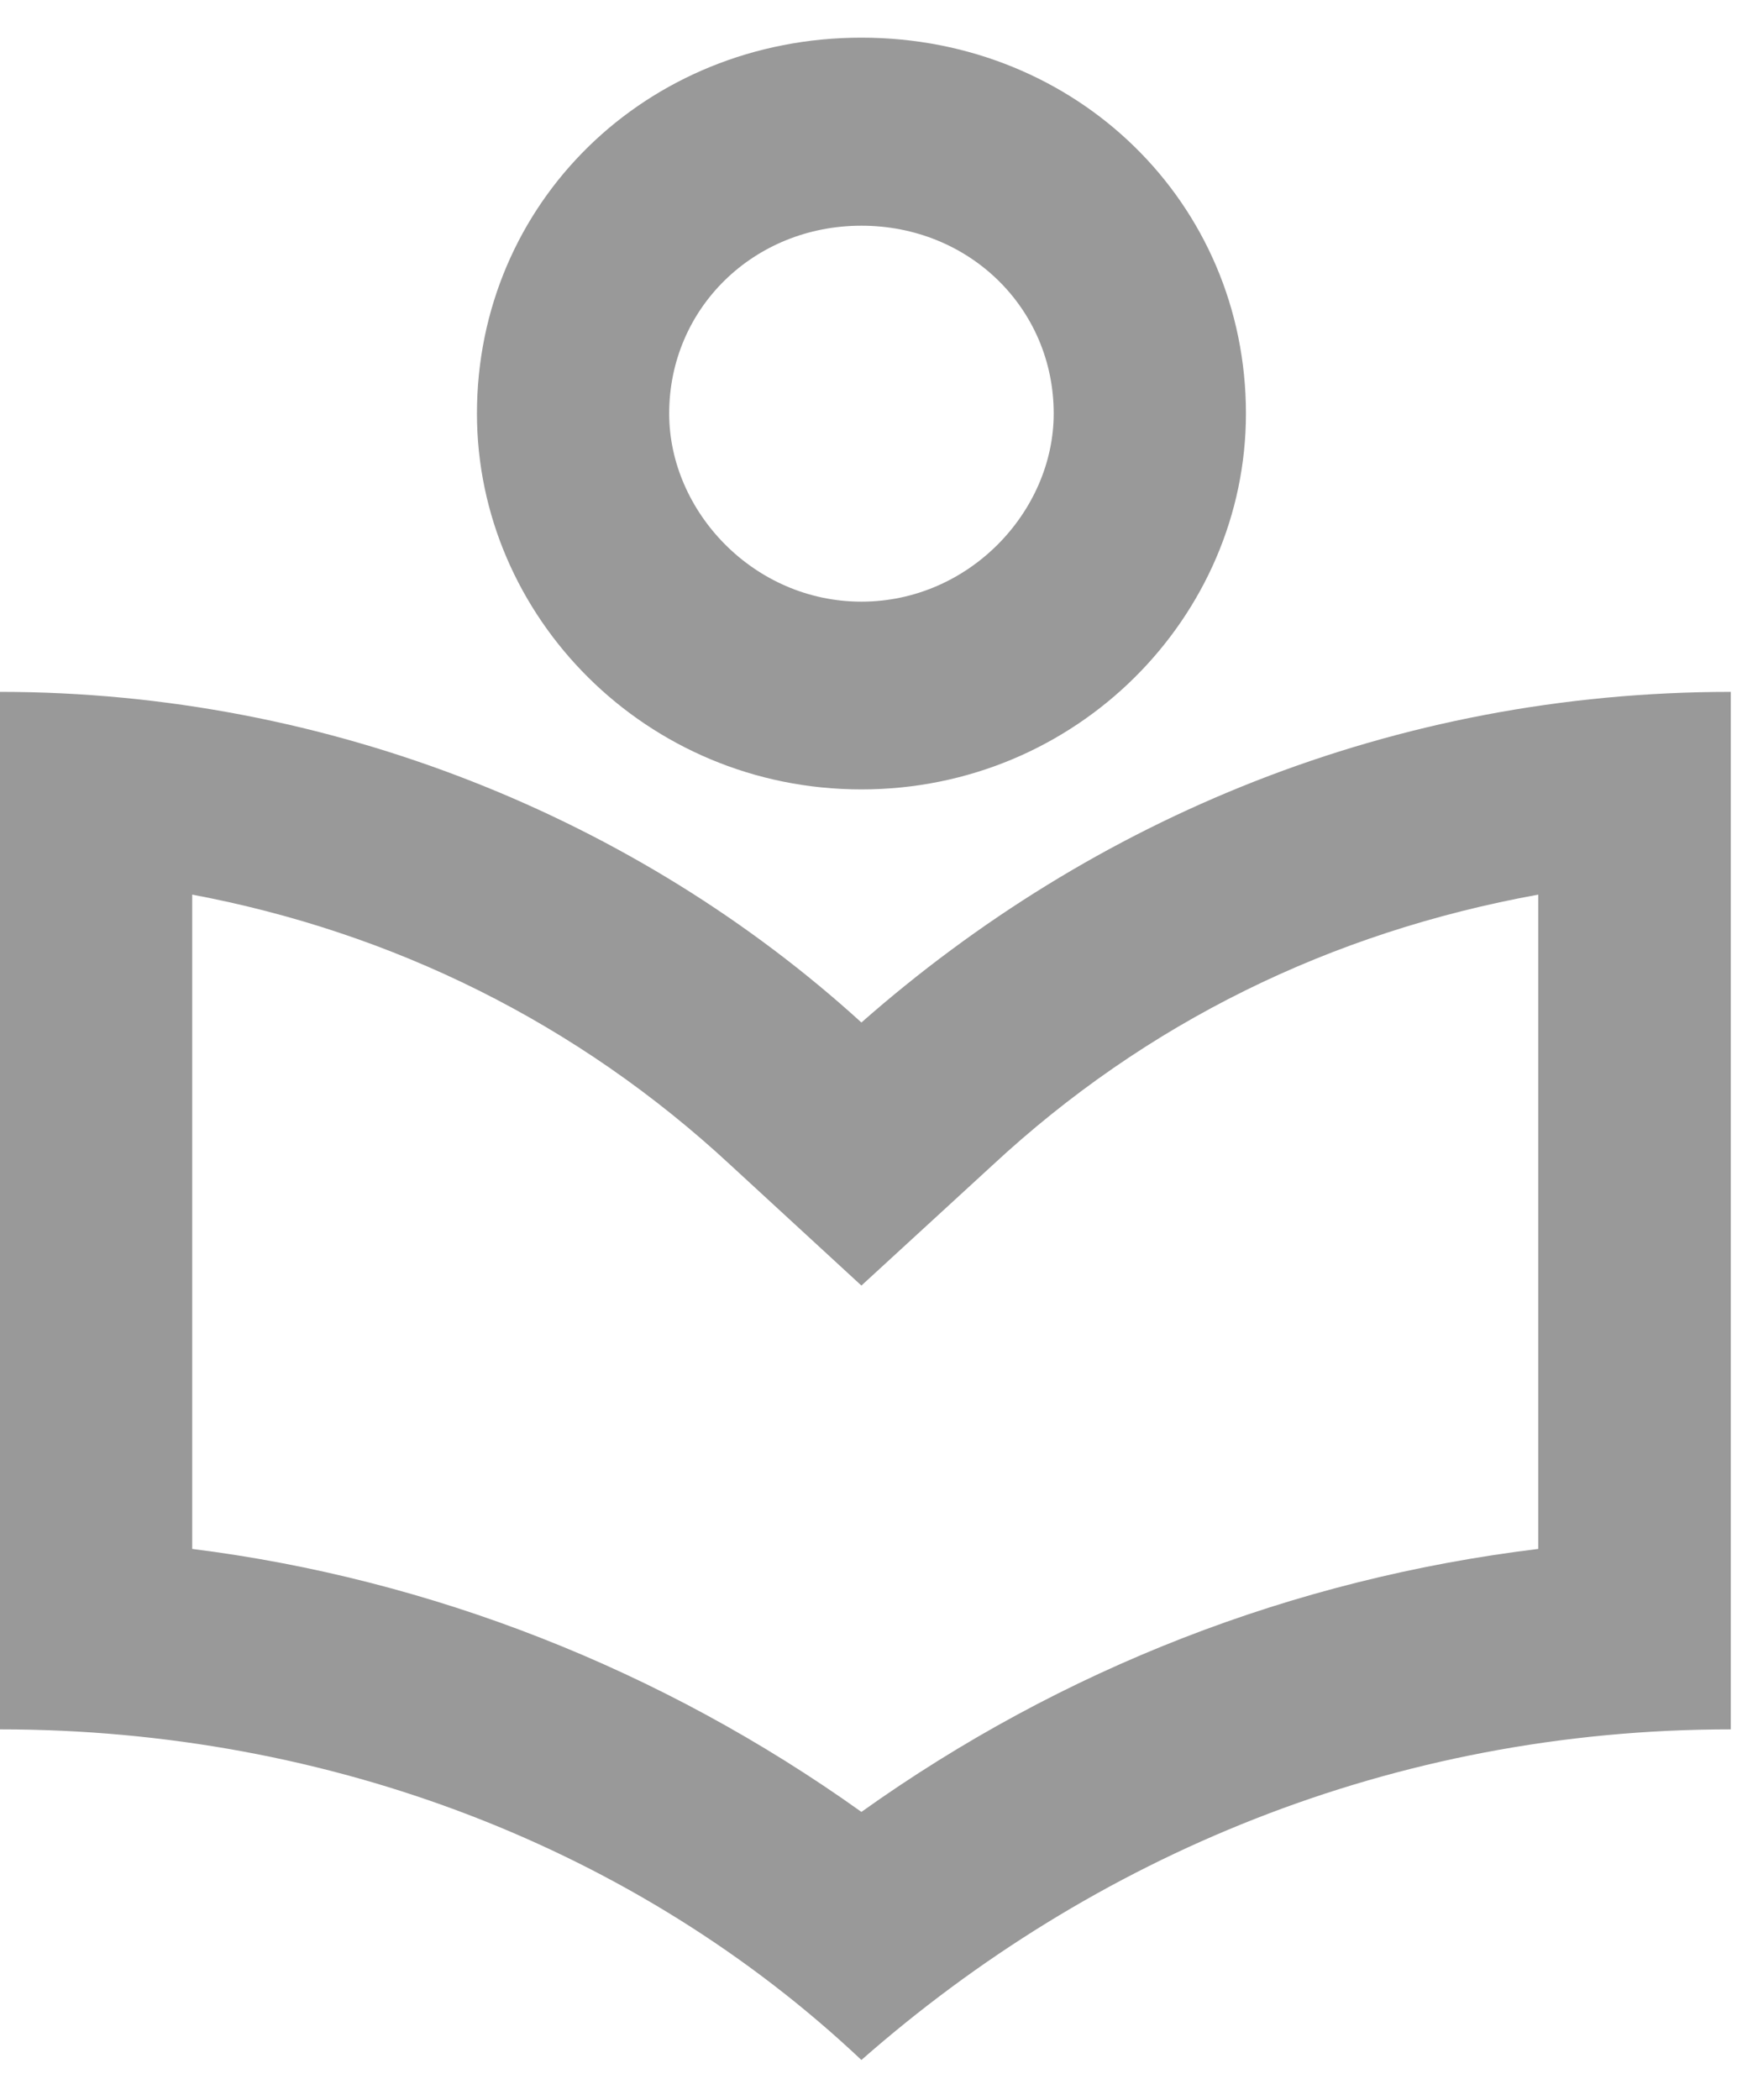 <?xml version="1.0" encoding="UTF-8"?>
<svg xmlns="http://www.w3.org/2000/svg" xmlns:xlink="http://www.w3.org/1999/xlink" width="24px" height="29px" viewBox="0 0 24 28" version="1.1">
<defs>
<clipPath id="clip1">
  <path d="M 0 0.02 L 24 0.02 L 24 27.98 L 0 27.98 Z M 0 0.02 "/>
</clipPath>
</defs>
<g id="surface1">
<g clip-path="url(#clip1)" clip-rule="nonzero">
<path style=" stroke:none;fill-rule:evenodd;fill:rgb(60%,60%,60%);fill-opacity:1;" d="M 11.902 2.617 C 13.391 2.617 14.559 3.758 14.559 5.211 C 14.559 6.562 13.391 7.809 11.902 7.809 C 10.414 7.809 9.246 6.562 9.246 5.211 C 9.246 3.758 10.414 2.617 11.902 2.617 Z M 11.902 0.02 C 8.926 0.02 6.59 2.305 6.59 5.211 C 6.59 8.016 8.926 10.402 11.902 10.402 C 14.879 10.402 17.215 8.016 17.215 5.211 C 17.215 2.305 14.879 0.02 11.902 0.02 Z M 21.254 11.855 L 21.254 20.891 C 17.855 21.305 14.668 22.551 11.902 24.523 C 9.141 22.551 5.953 21.305 2.656 20.891 L 2.656 11.855 C 5.422 12.375 7.973 13.621 10.098 15.594 L 11.902 17.254 L 13.711 15.594 C 15.836 13.621 18.387 12.375 21.254 11.855 Z M 0 9.055 L 0 23.383 C 4.57 23.383 8.82 25.043 11.902 27.949 C 15.09 25.148 19.234 23.383 23.914 23.383 L 23.914 9.055 C 19.234 9.055 15.09 10.816 11.902 13.621 C 8.82 10.816 4.57 9.055 0 9.055 Z M 0 9.055 "/>
</g>
</g>
</svg>
